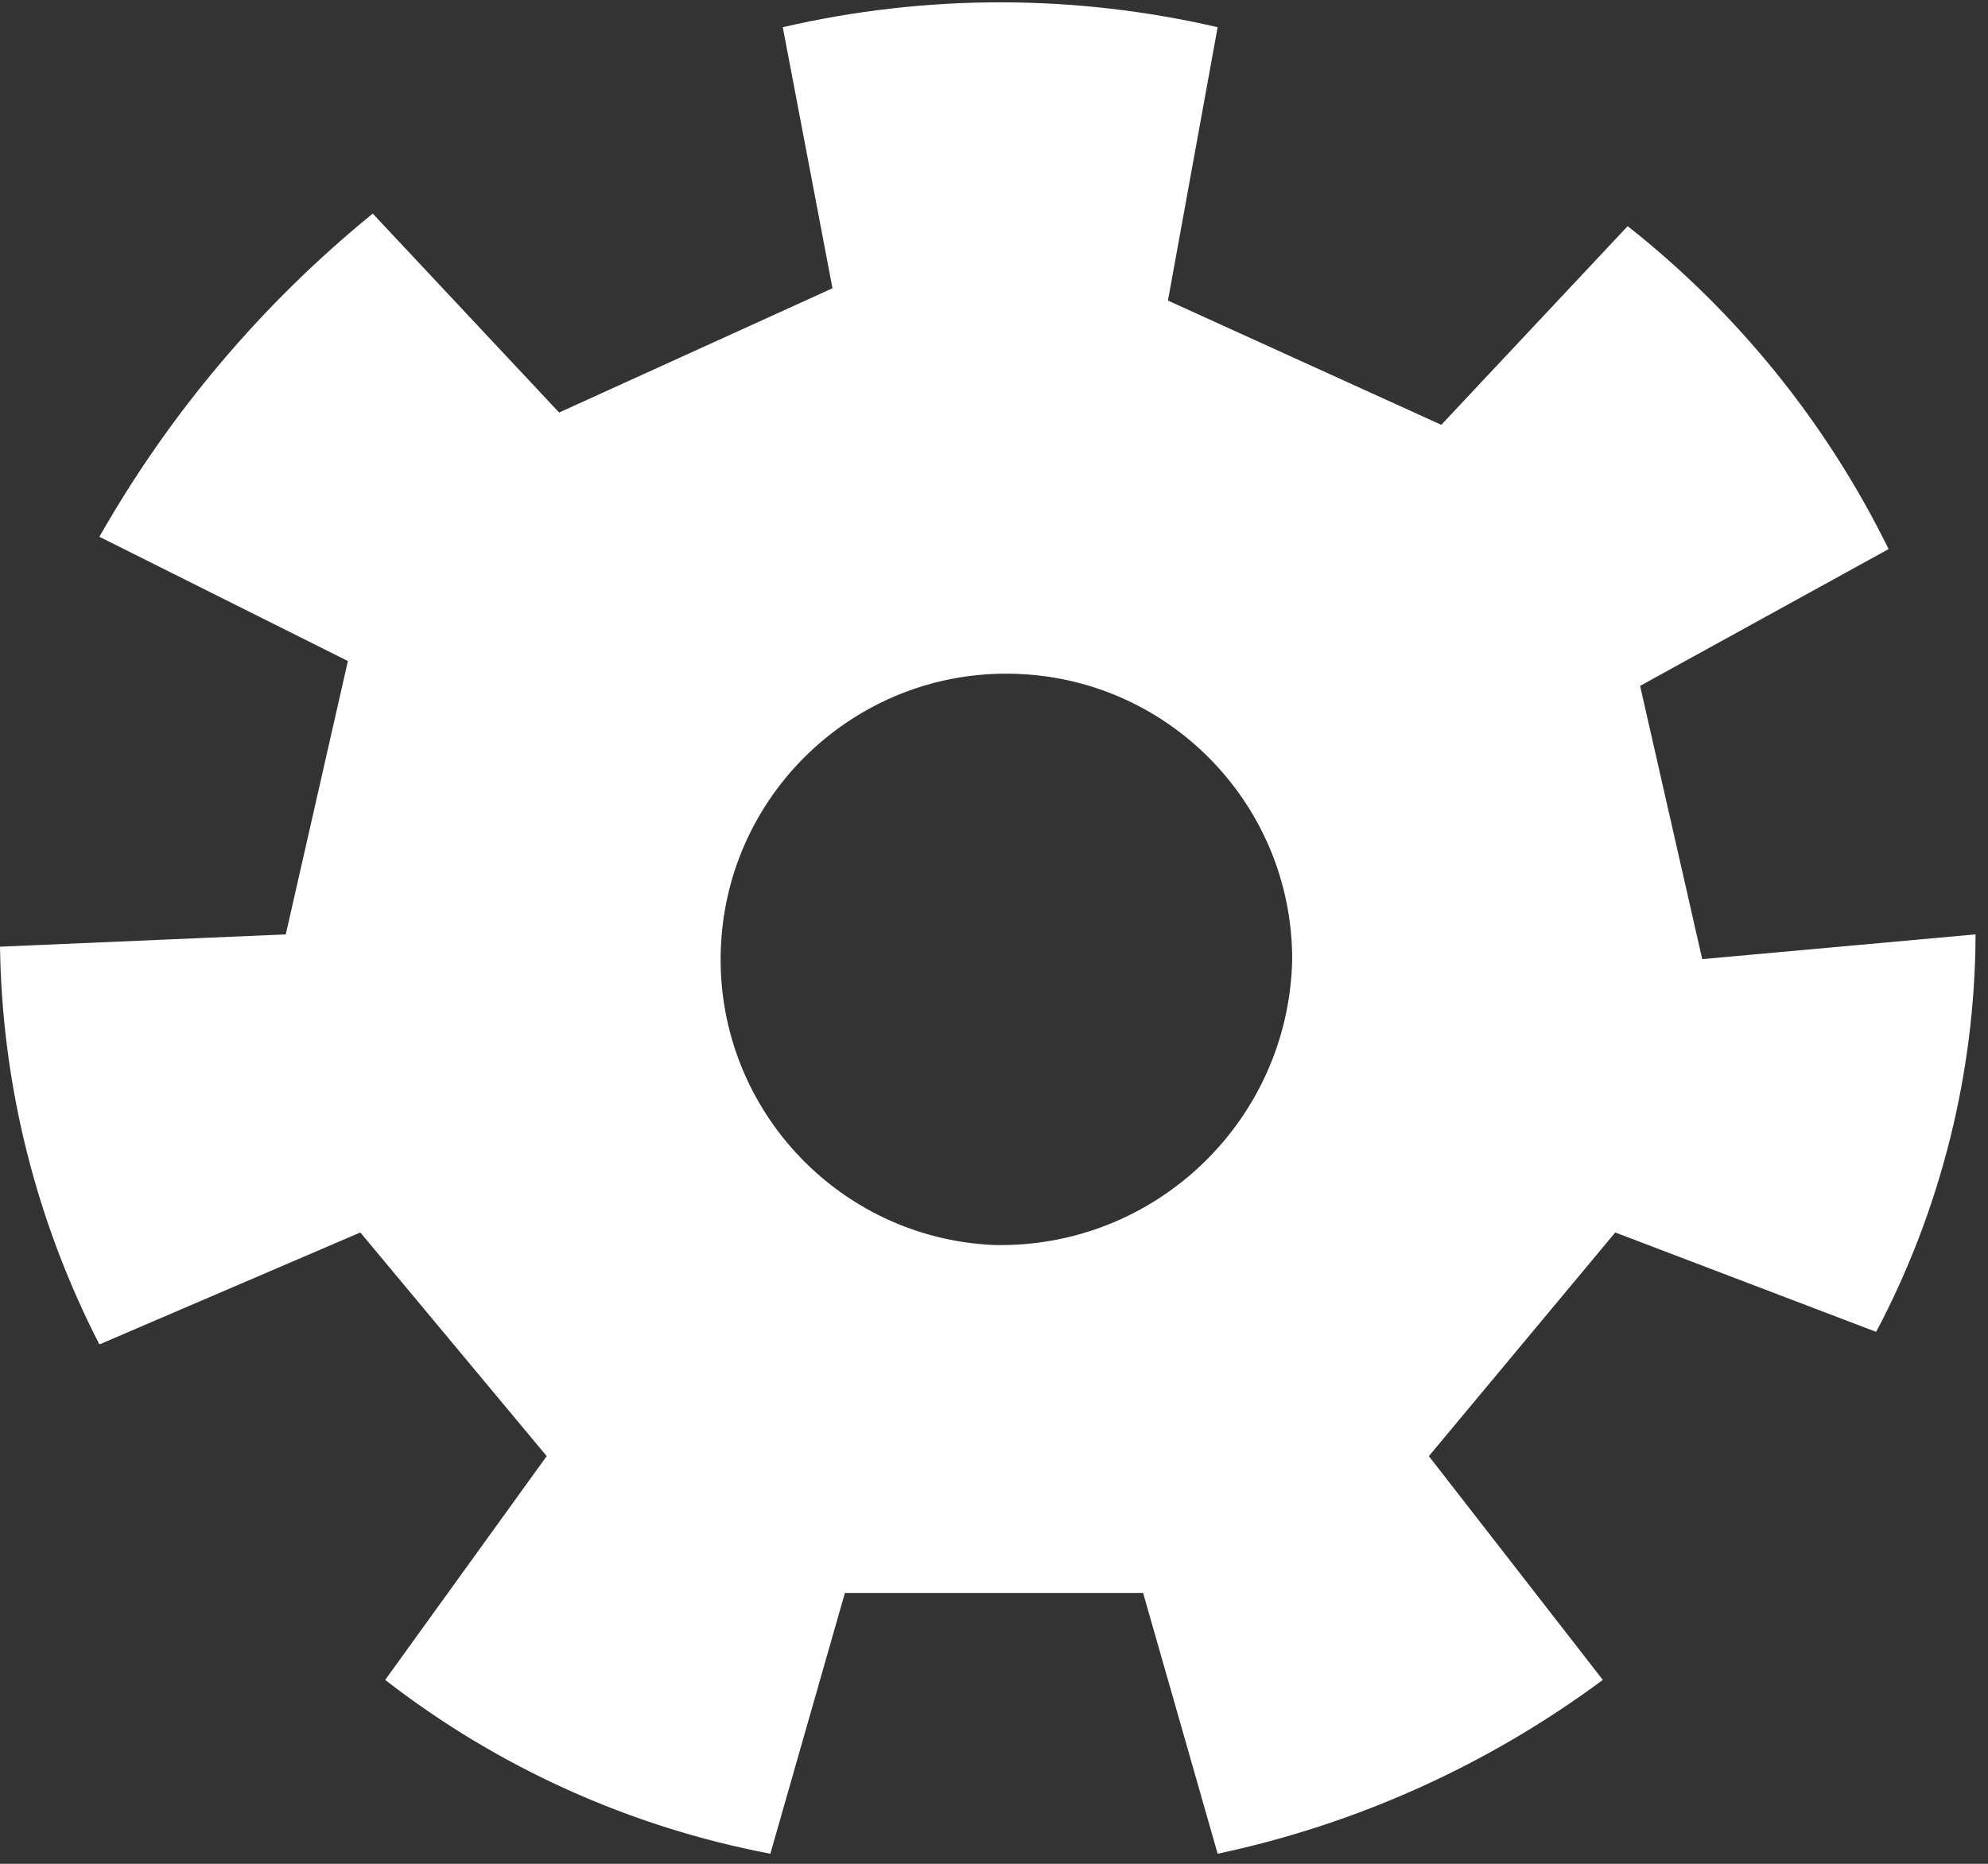 <?xml version="1.0" encoding="UTF-8"?>
<svg width="16px" height="15px" viewBox="0 0 16 15" version="1.1" xmlns="http://www.w3.org/2000/svg" xmlns:xlink="http://www.w3.org/1999/xlink">
    <rect x="0" y="0" width="16" height="15" fill="#333333" stroke="none"/>
    <!-- Generator: Sketch 47.1 (45422) - http://www.bohemiancoding.com/sketch -->
    <title>Fill 143</title>
    <desc>Created with Sketch.</desc>
    <defs></defs>
    <g id="Page-1" stroke="none" stroke-width="1" fill="none" fill-rule="evenodd">
        <g id="PROFIL" transform="translate(-40, -719)" fill="#FFFFFF">
            <path d="M53.7,726.719 L53.2,724.52 L55.2,723.419 C54.703,722.407 53.985,721.518 53.1,720.82 L51.6,722.419 L49.4,721.419 L49.8,719.219 C48.648,718.952 47.451,718.952 46.3,719.219 L46.7,721.32 L44.5,722.32 L43,720.719 C42.112,721.442 41.366,722.323 40.8,723.32 L42.8,724.32 L42.3,726.52 L40,726.619 C40.016,727.734 40.29,728.828 40.8,729.82 L42.9,728.919 L44.4,730.719 L43.1,732.52 C44.008,733.225 45.07,733.704 46.2,733.919 L46.8,731.82 L49.2,731.82 L49.8,733.919 C50.922,733.681 51.979,733.203 52.9,732.52 L51.5,730.719 L53,728.919 L55.1,729.719 C55.621,728.733 55.896,727.635 55.9,726.52 L53.7,726.719 Z M48,729.02 C46.731,728.964 45.747,727.891 45.802,726.621 C45.857,725.353 46.931,724.368 48.2,724.424 C49.429,724.477 50.399,725.489 50.4,726.719 C50.374,728.016 49.302,729.046 48.005,729.02 L48,729.02 Z" id="Fill-143"></path>
        </g>
    </g>
</svg>
